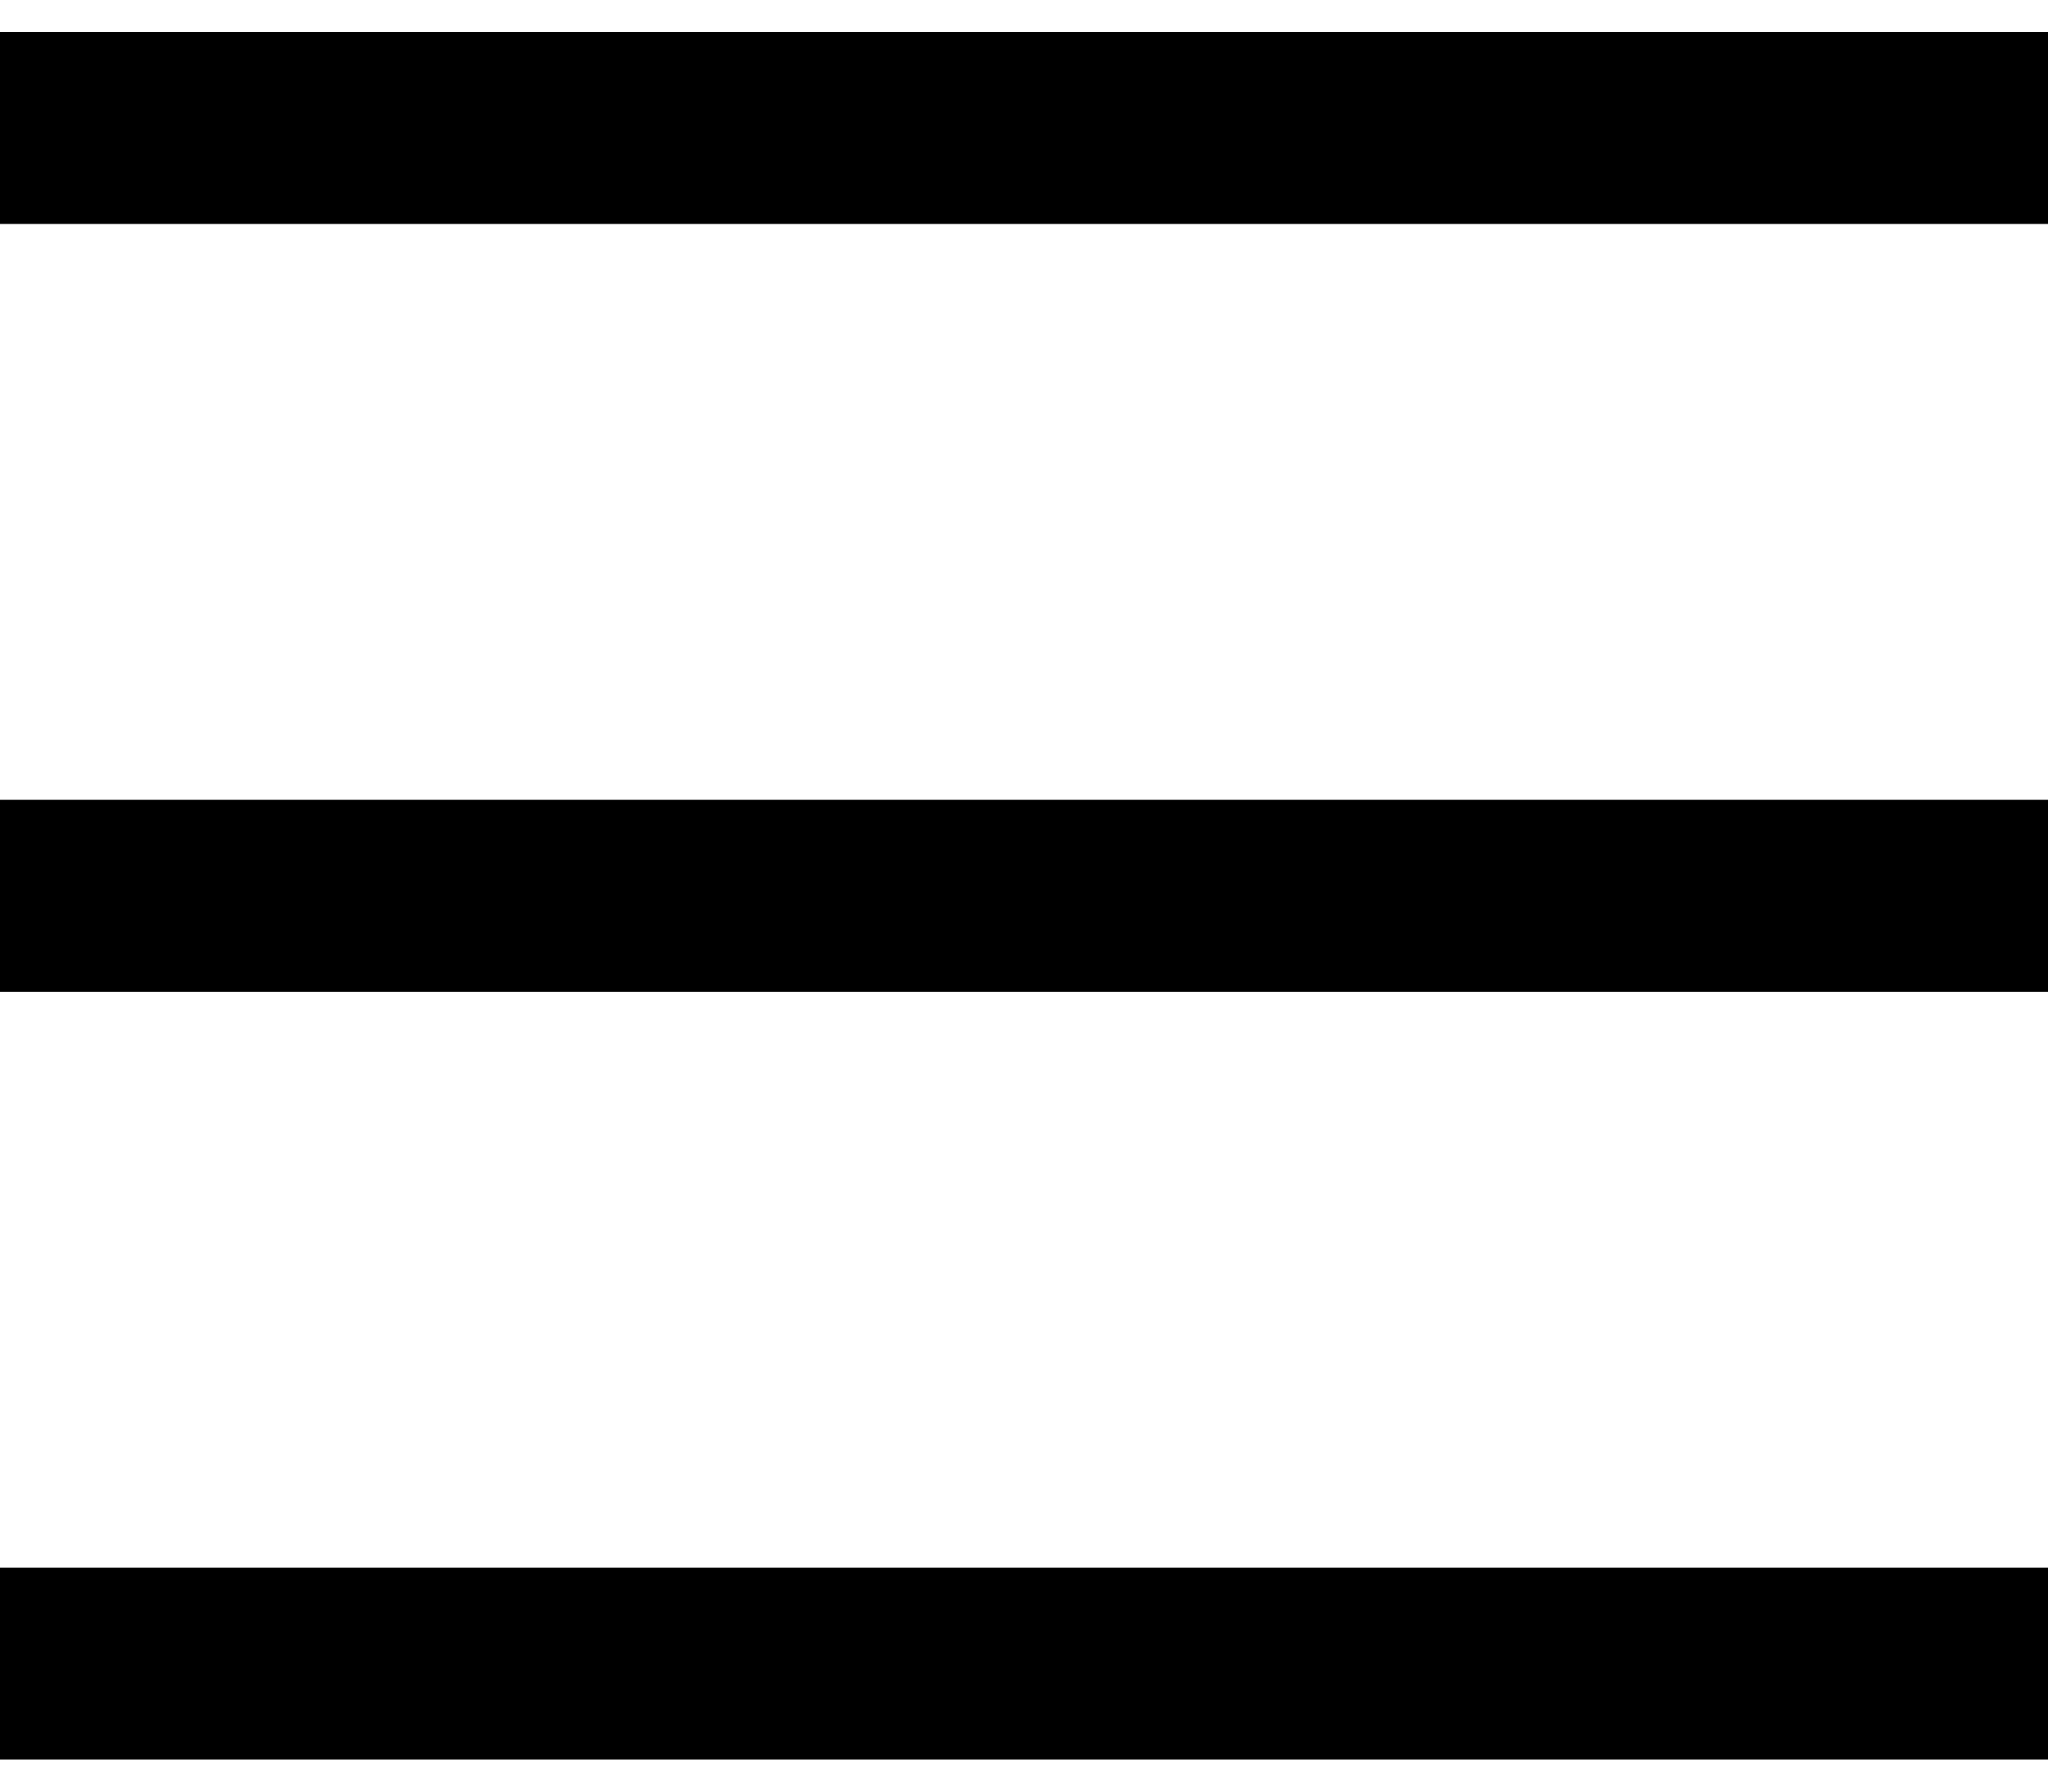 <svg width="32" height="28" viewBox="0 0 32 28" fill="none" xmlns="http://www.w3.org/2000/svg">
<path d="M0 2L32 2" stroke="black" stroke-width="3"/>
<path d="M0 14L32 14" stroke="black" stroke-width="3"/>
<path d="M0 26L32 26" stroke="black" stroke-width="3"/>
</svg>
